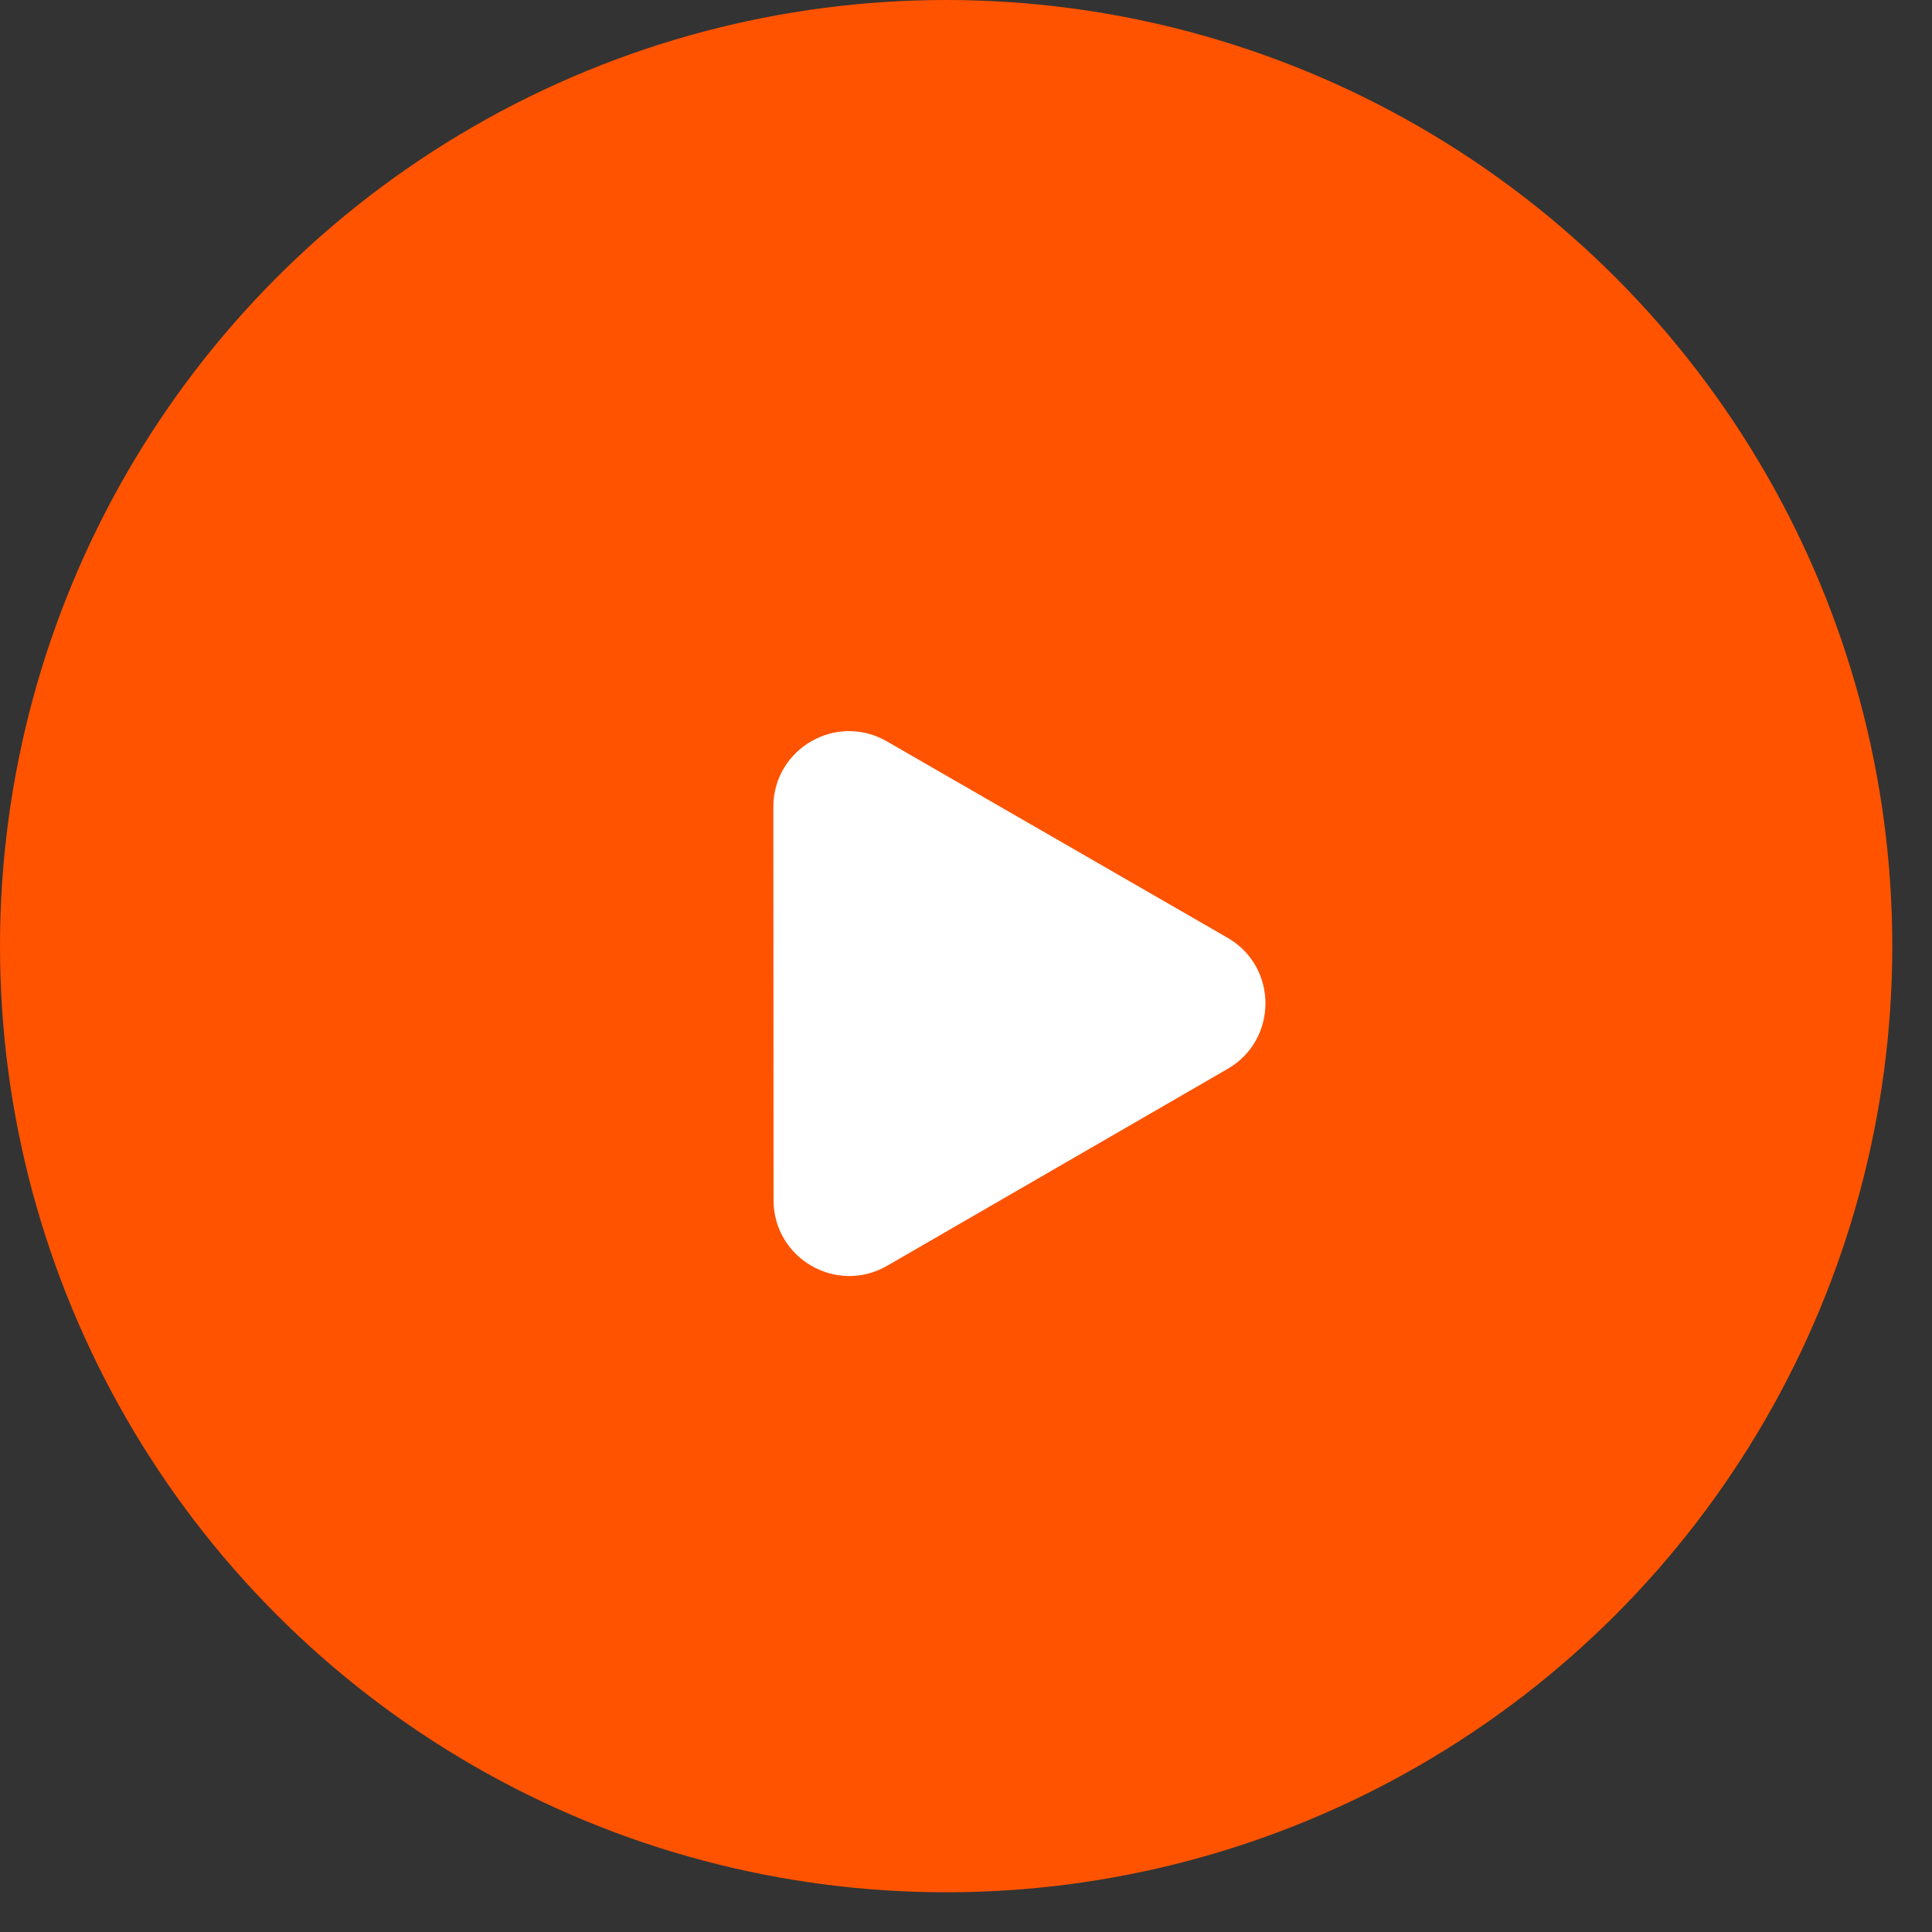 <svg width="43" height="43" viewBox="0 0 43 43" fill="none" xmlns="http://www.w3.org/2000/svg">
<rect x="0" y="0" width="43" height="43" fill="#333333" stroke="none"/>
<circle cx="21.058" cy="21.058" r="21.058" fill="#FF5300"/>
<path d="M17.212 17.96C17.211 16.663 18.615 15.852 19.738 16.5L27.322 20.872C28.445 21.52 28.446 23.141 27.323 23.79L19.745 28.172C18.622 28.821 17.218 28.011 17.217 26.714L17.212 17.96Z" fill="white"/>
</svg>
